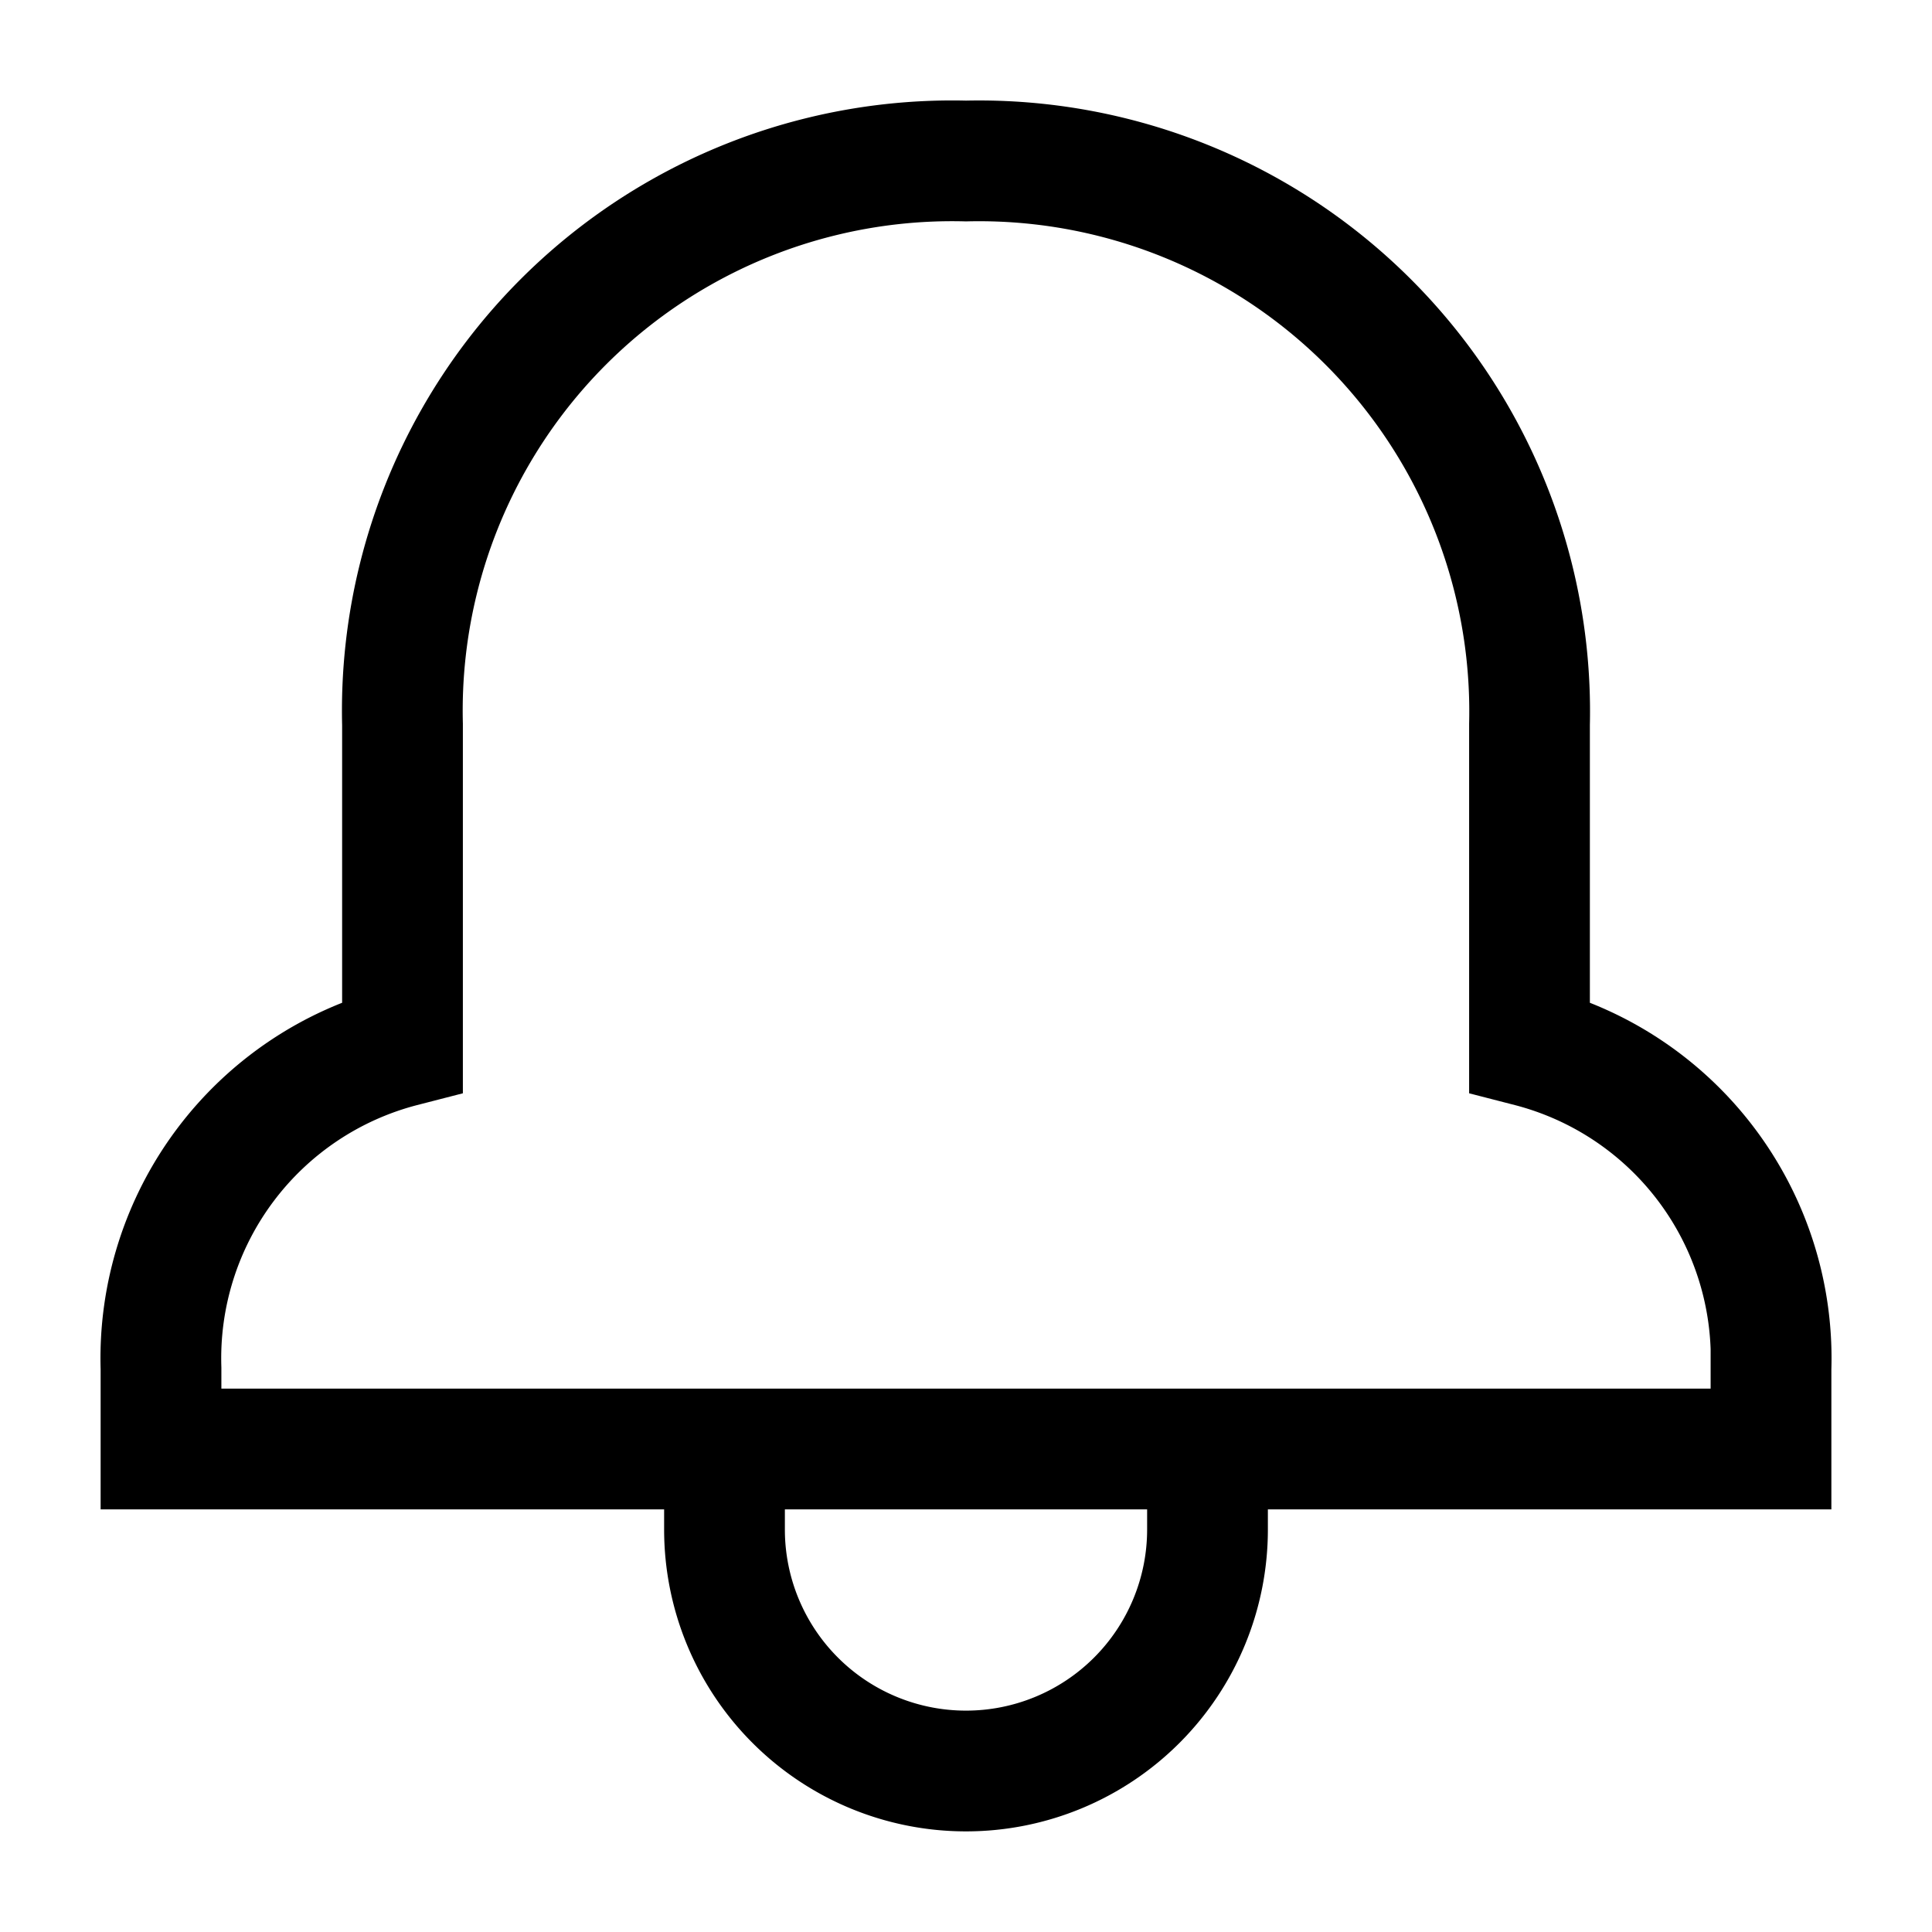 <svg xmlns="http://www.w3.org/2000/svg" viewBox="0 0 24 24">
    <path d="M9 18v1a3 3 0 006 0v-1" fill="none" stroke="currentColor" stroke-miterlimit="10" stroke-width="1.5"/>
    <path d="M19 9a6.84 6.84 0 00-7-7 6.83 6.83 0 00-7 7v4a4 4 0 00-3 4v1h20v-1a4 4 0 00-3-4z" fill="none" stroke="currentColor" stroke-width="1.5"/>
</svg>
